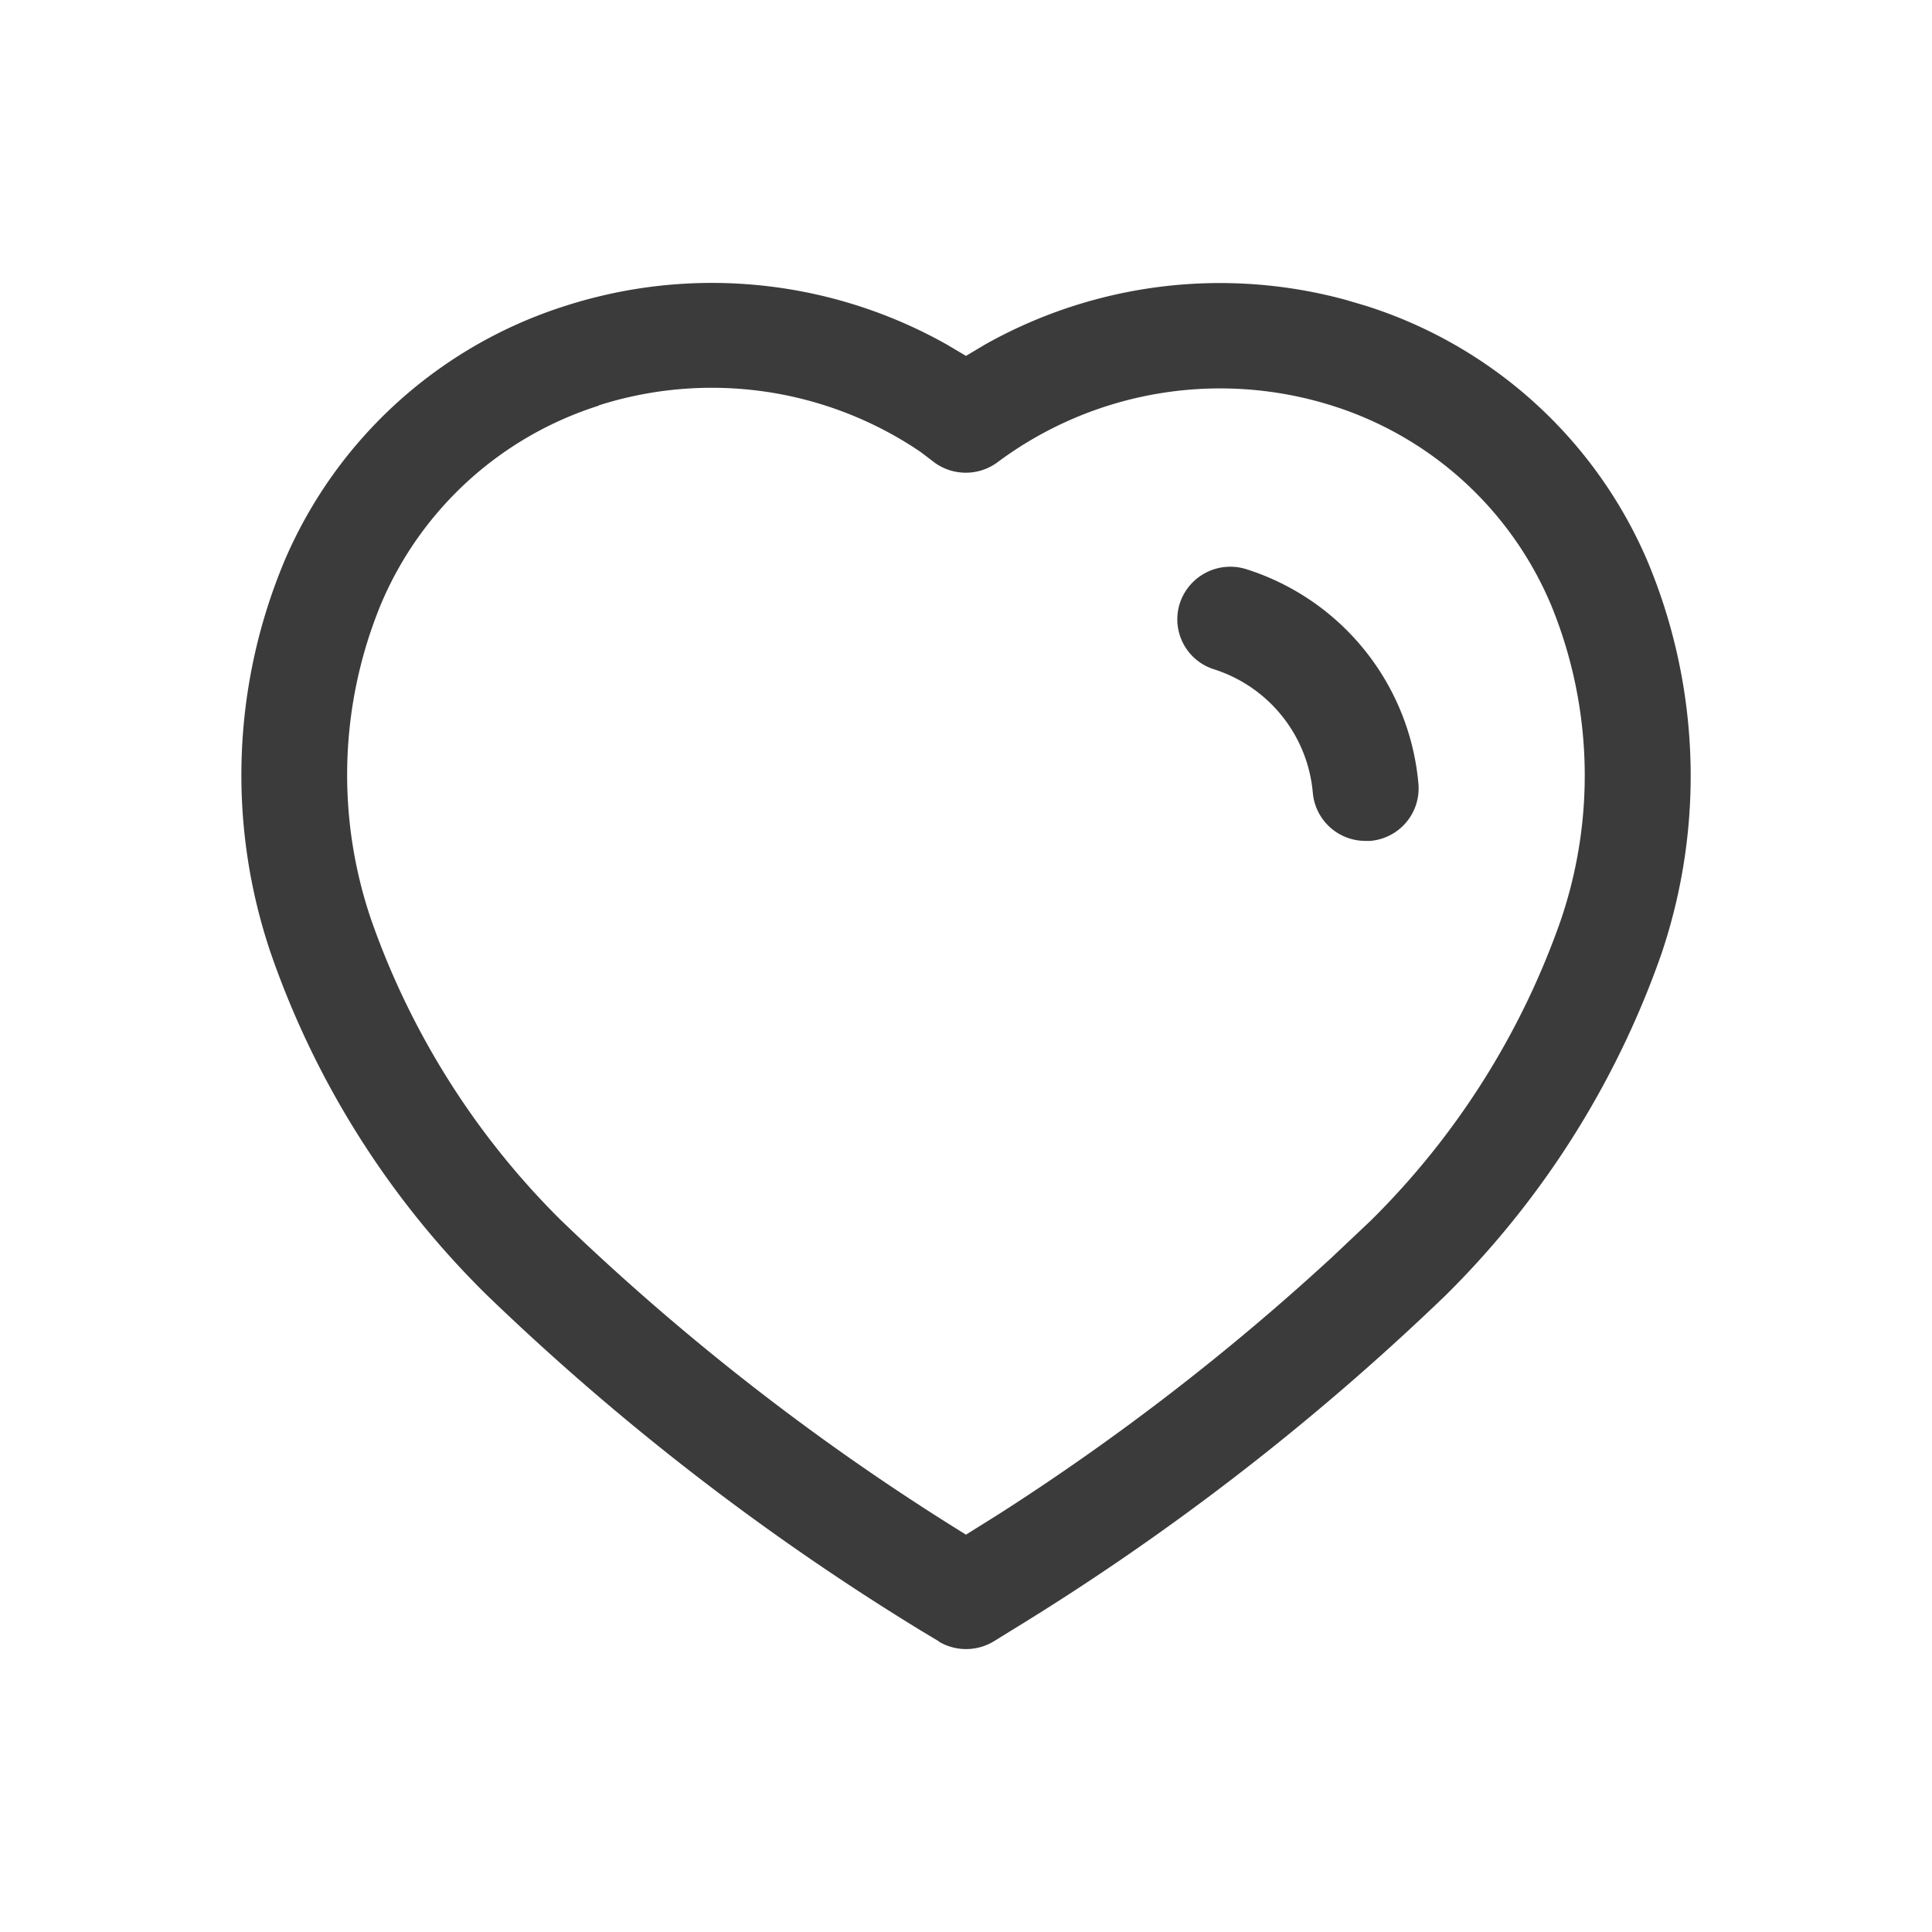 <svg id="add_to_Favorite" data-name="add to Favorite" xmlns="http://www.w3.org/2000/svg" width="24" height="24" viewBox="0 0 24 24">
  <rect id="Rectangle_18332" data-name="Rectangle 18332" width="24" height="24" fill="none"/>
  <g id="Heart" transform="translate(3 3.515)">
    <path id="Heart-2" data-name="Heart" d="M8.667,16.877l-.22-.132a31.243,31.243,0,0,1-5.4-4.173A11.009,11.009,0,0,1,.366,8.332a6.879,6.879,0,0,1,.181-4.91A5.652,5.652,0,0,1,4.035.281,5.947,5.947,0,0,1,8.76.764L9,.906,9.238.764A5.955,5.955,0,0,1,13.721.211l.24.071a5.661,5.661,0,0,1,3.492,3.144,6.9,6.9,0,0,1,.181,4.922,11.146,11.146,0,0,1-2.678,4.23,31.263,31.263,0,0,1-5.4,4.166l-.207.128a.665.665,0,0,1-.686.006ZM4.439,1.524A4.367,4.367,0,0,0,1.731,3.993a5.567,5.567,0,0,0-.117,3.926,9.826,9.826,0,0,0,2.352,3.722A29.9,29.9,0,0,0,9.13,15.629L9,15.549l.42-.263a29.877,29.877,0,0,0,4.135-3.191l.475-.449a9.784,9.784,0,0,0,2.353-3.714A5.574,5.574,0,0,0,16.268,4a4.373,4.373,0,0,0-2.711-2.473,4.626,4.626,0,0,0-4.165.7.663.663,0,0,1-.778.008L8.437,2.1a4.619,4.619,0,0,0-4-.579Zm8.87,4.818A1.772,1.772,0,0,0,12.083,4.8a.651.651,0,0,1-.427-.82.66.66,0,0,1,.827-.424,3.079,3.079,0,0,1,2.138,2.675.655.655,0,0,1-.6.7l-.056,0A.656.656,0,0,1,13.309,6.342Z" transform="translate(0 0)" fill="#3b3b3b"/>
  </g>
</svg>
